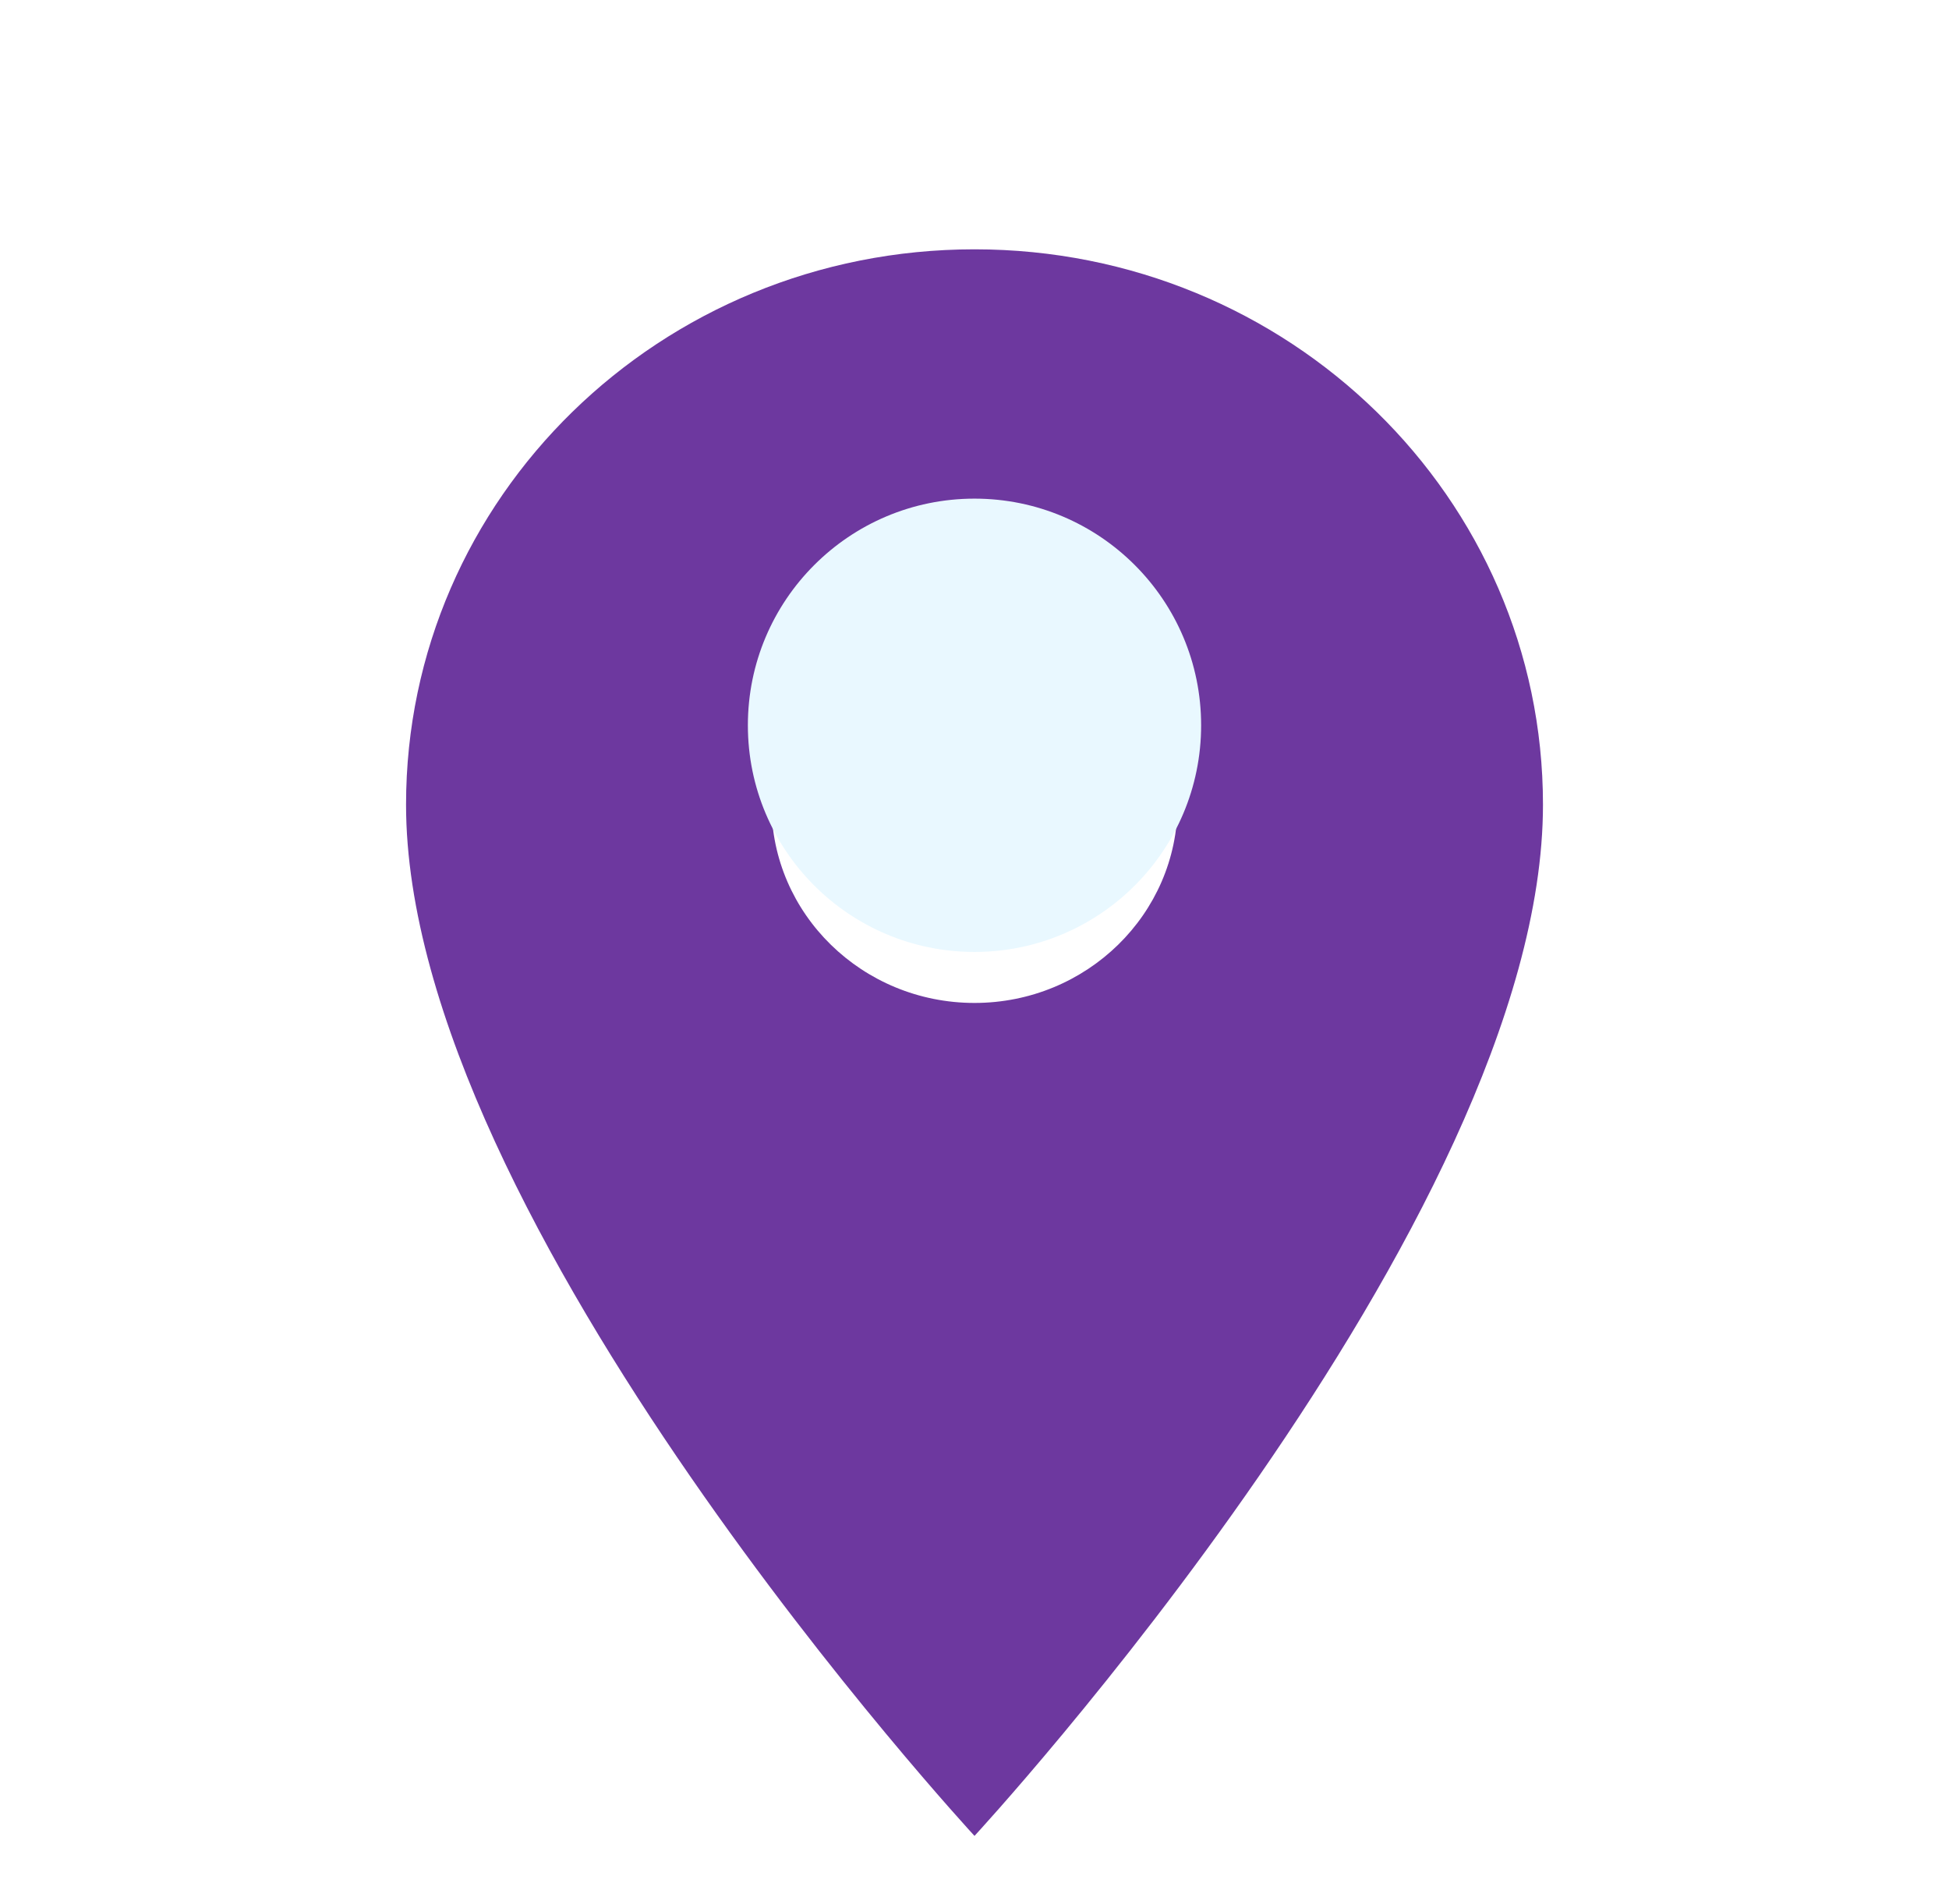 <svg width="86" height="84" viewBox="0 0 86 84" fill="none" xmlns="http://www.w3.org/2000/svg">
<g clip-path="url(#clip0_3080_8764)">
<g filter="url(#filter0_d_3080_8764)">
<path d="M43 7C29.133 7 17.917 17.955 17.917 31.5C17.917 49.875 43 77 43 77C43 77 68.084 49.875 68.084 31.5C68.084 17.955 56.868 7 43 7ZM43 40.25C38.055 40.25 34.042 36.33 34.042 31.5C34.042 26.67 38.055 22.75 43 22.75C47.945 22.75 51.959 26.67 51.959 31.5C51.959 36.33 47.945 40.25 43 40.25Z" fill="#6d389f"/>
</g>
<circle cx="43" cy="32" r="10" fill="#E9F8FF"/>
</g>
<defs>
<filter id="filter0_d_3080_8764" x="13.917" y="7" width="58.167" height="78" filterUnits="userSpaceOnUse" color-interpolation-filters="sRGB">
<feFlood flood-opacity="0" result="BackgroundImageFix"/>
<feColorMatrix in="SourceAlpha" type="matrix" values="0 0 0 0 0 0 0 0 0 0 0 0 0 0 0 0 0 0 127 0" result="hardAlpha"/>
<feOffset dy="4"/>
<feGaussianBlur stdDeviation="2"/>
<feComposite in2="hardAlpha" operator="out"/>
<feColorMatrix type="matrix" values="0 0 0 0 0 0 0 0 0 0 0 0 0 0 0 0 0 0 0.25 0"/>
<feBlend mode="normal" in2="BackgroundImageFix" result="effect1_dropShadow_3080_8764"/>
<feBlend mode="normal" in="SourceGraphic" in2="effect1_dropShadow_3080_8764" result="shape"/>
</filter>
<clipPath id="clip0_3080_8764">
<rect width="86" height="84" fill="white"/>
</clipPath>
</defs>
</svg>
